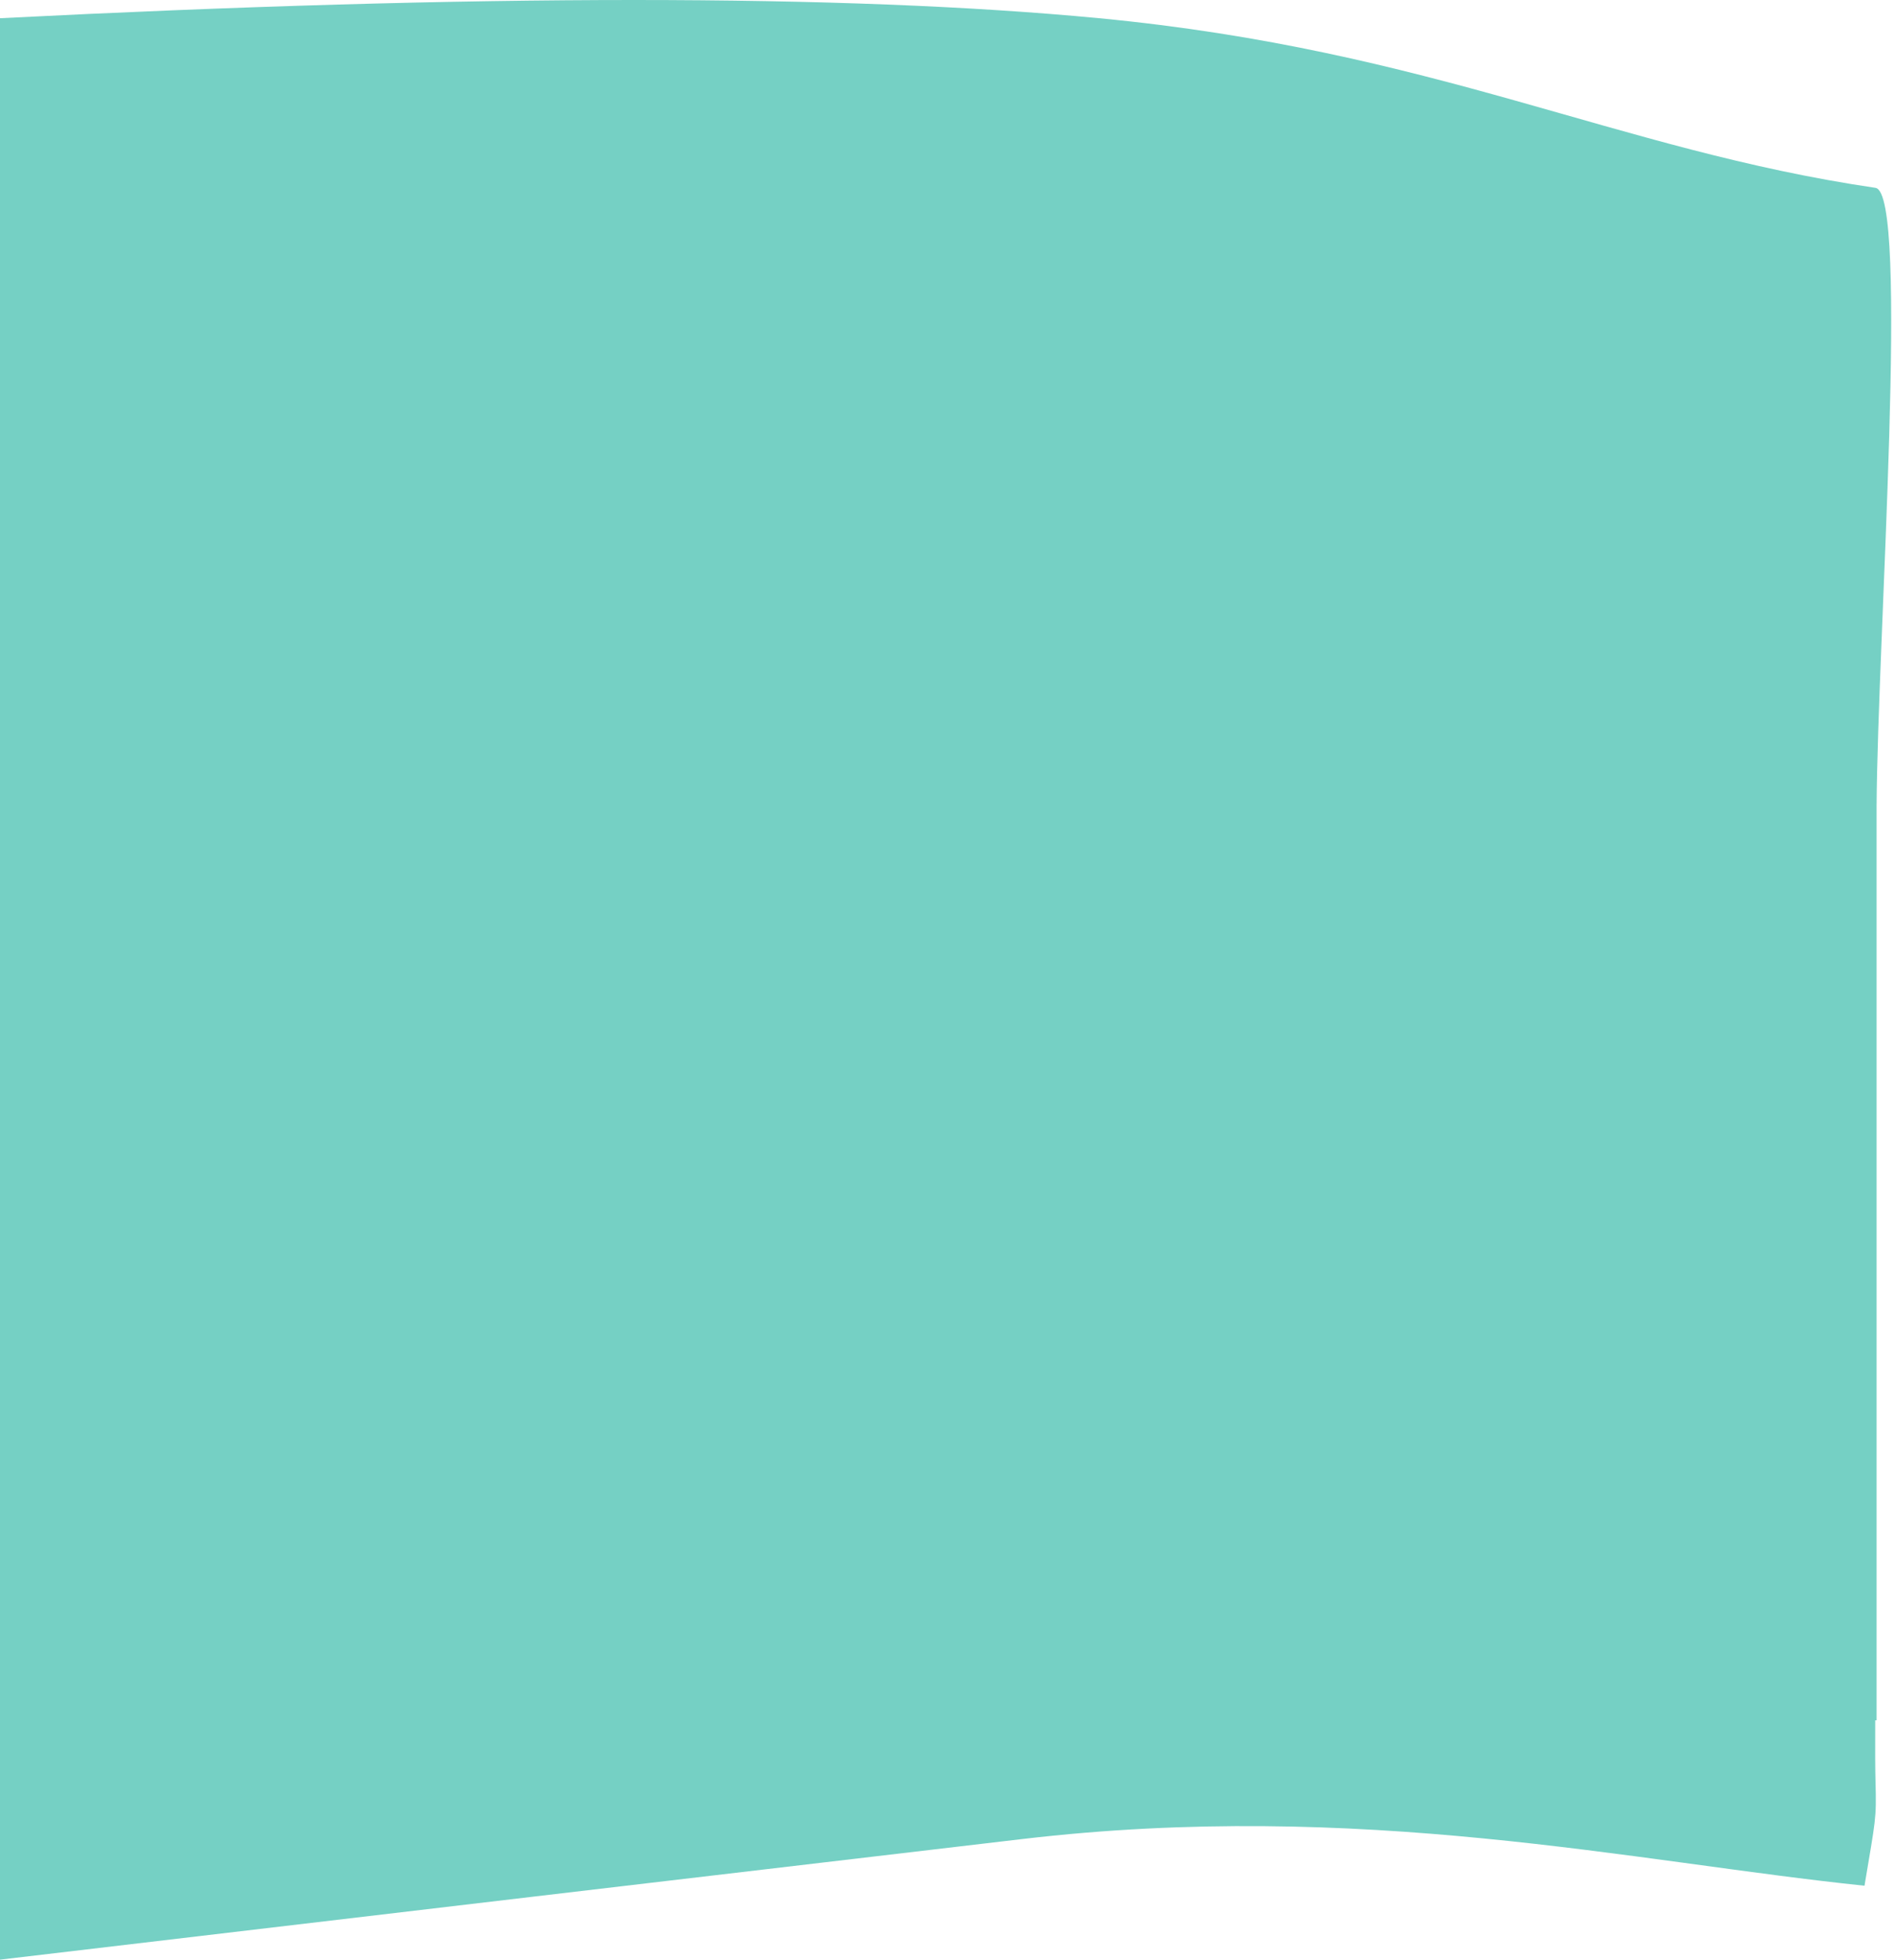 <?xml version="1.0" encoding="UTF-8"?>
<svg width="389px" height="402px" viewBox="0 0 389 402" version="1.1" xmlns="http://www.w3.org/2000/svg" xmlns:xlink="http://www.w3.org/1999/xlink">
    <!-- Generator: Sketch 51.2 (57519) - http://www.bohemiancoding.com/sketch -->
    <title>Combined Shape</title>
    <desc>Created with Sketch.</desc>
    <defs></defs>
    <g id="PL" stroke="none" stroke-width="1" fill="none" fill-rule="evenodd">
        <g id="Comic-Relief-HIV-Booking--9.0-HeaderFooter" transform="translate(-1231, -2463)" fill="#75D0C4">
            <path d="M1615.735,2815.899 C1615.707,2821.941 1615.727,2826.142 1615.795,2828.5 C1616.017,2836.261 1615.795,2836.261 1613.537,2849.834 C1566.057,2844.91 1510.242,2832.085 1440.719,2840.261 C1377.415,2847.706 1307.508,2855.952 1231,2865 L1231,2815.899 L1231,2504.887 L1231,2466.738 C1329.236,2461.754 1404.403,2461.754 1456.5,2466.738 C1525.304,2473.321 1562.568,2493.696 1615.795,2501.536 C1622.799,2502.568 1616.226,2593.622 1616.017,2628.363 L1616.017,2815.899 L1615.735,2815.899 Z" id="Combined-Shape"></path>
        </g>
    </g>
</svg>